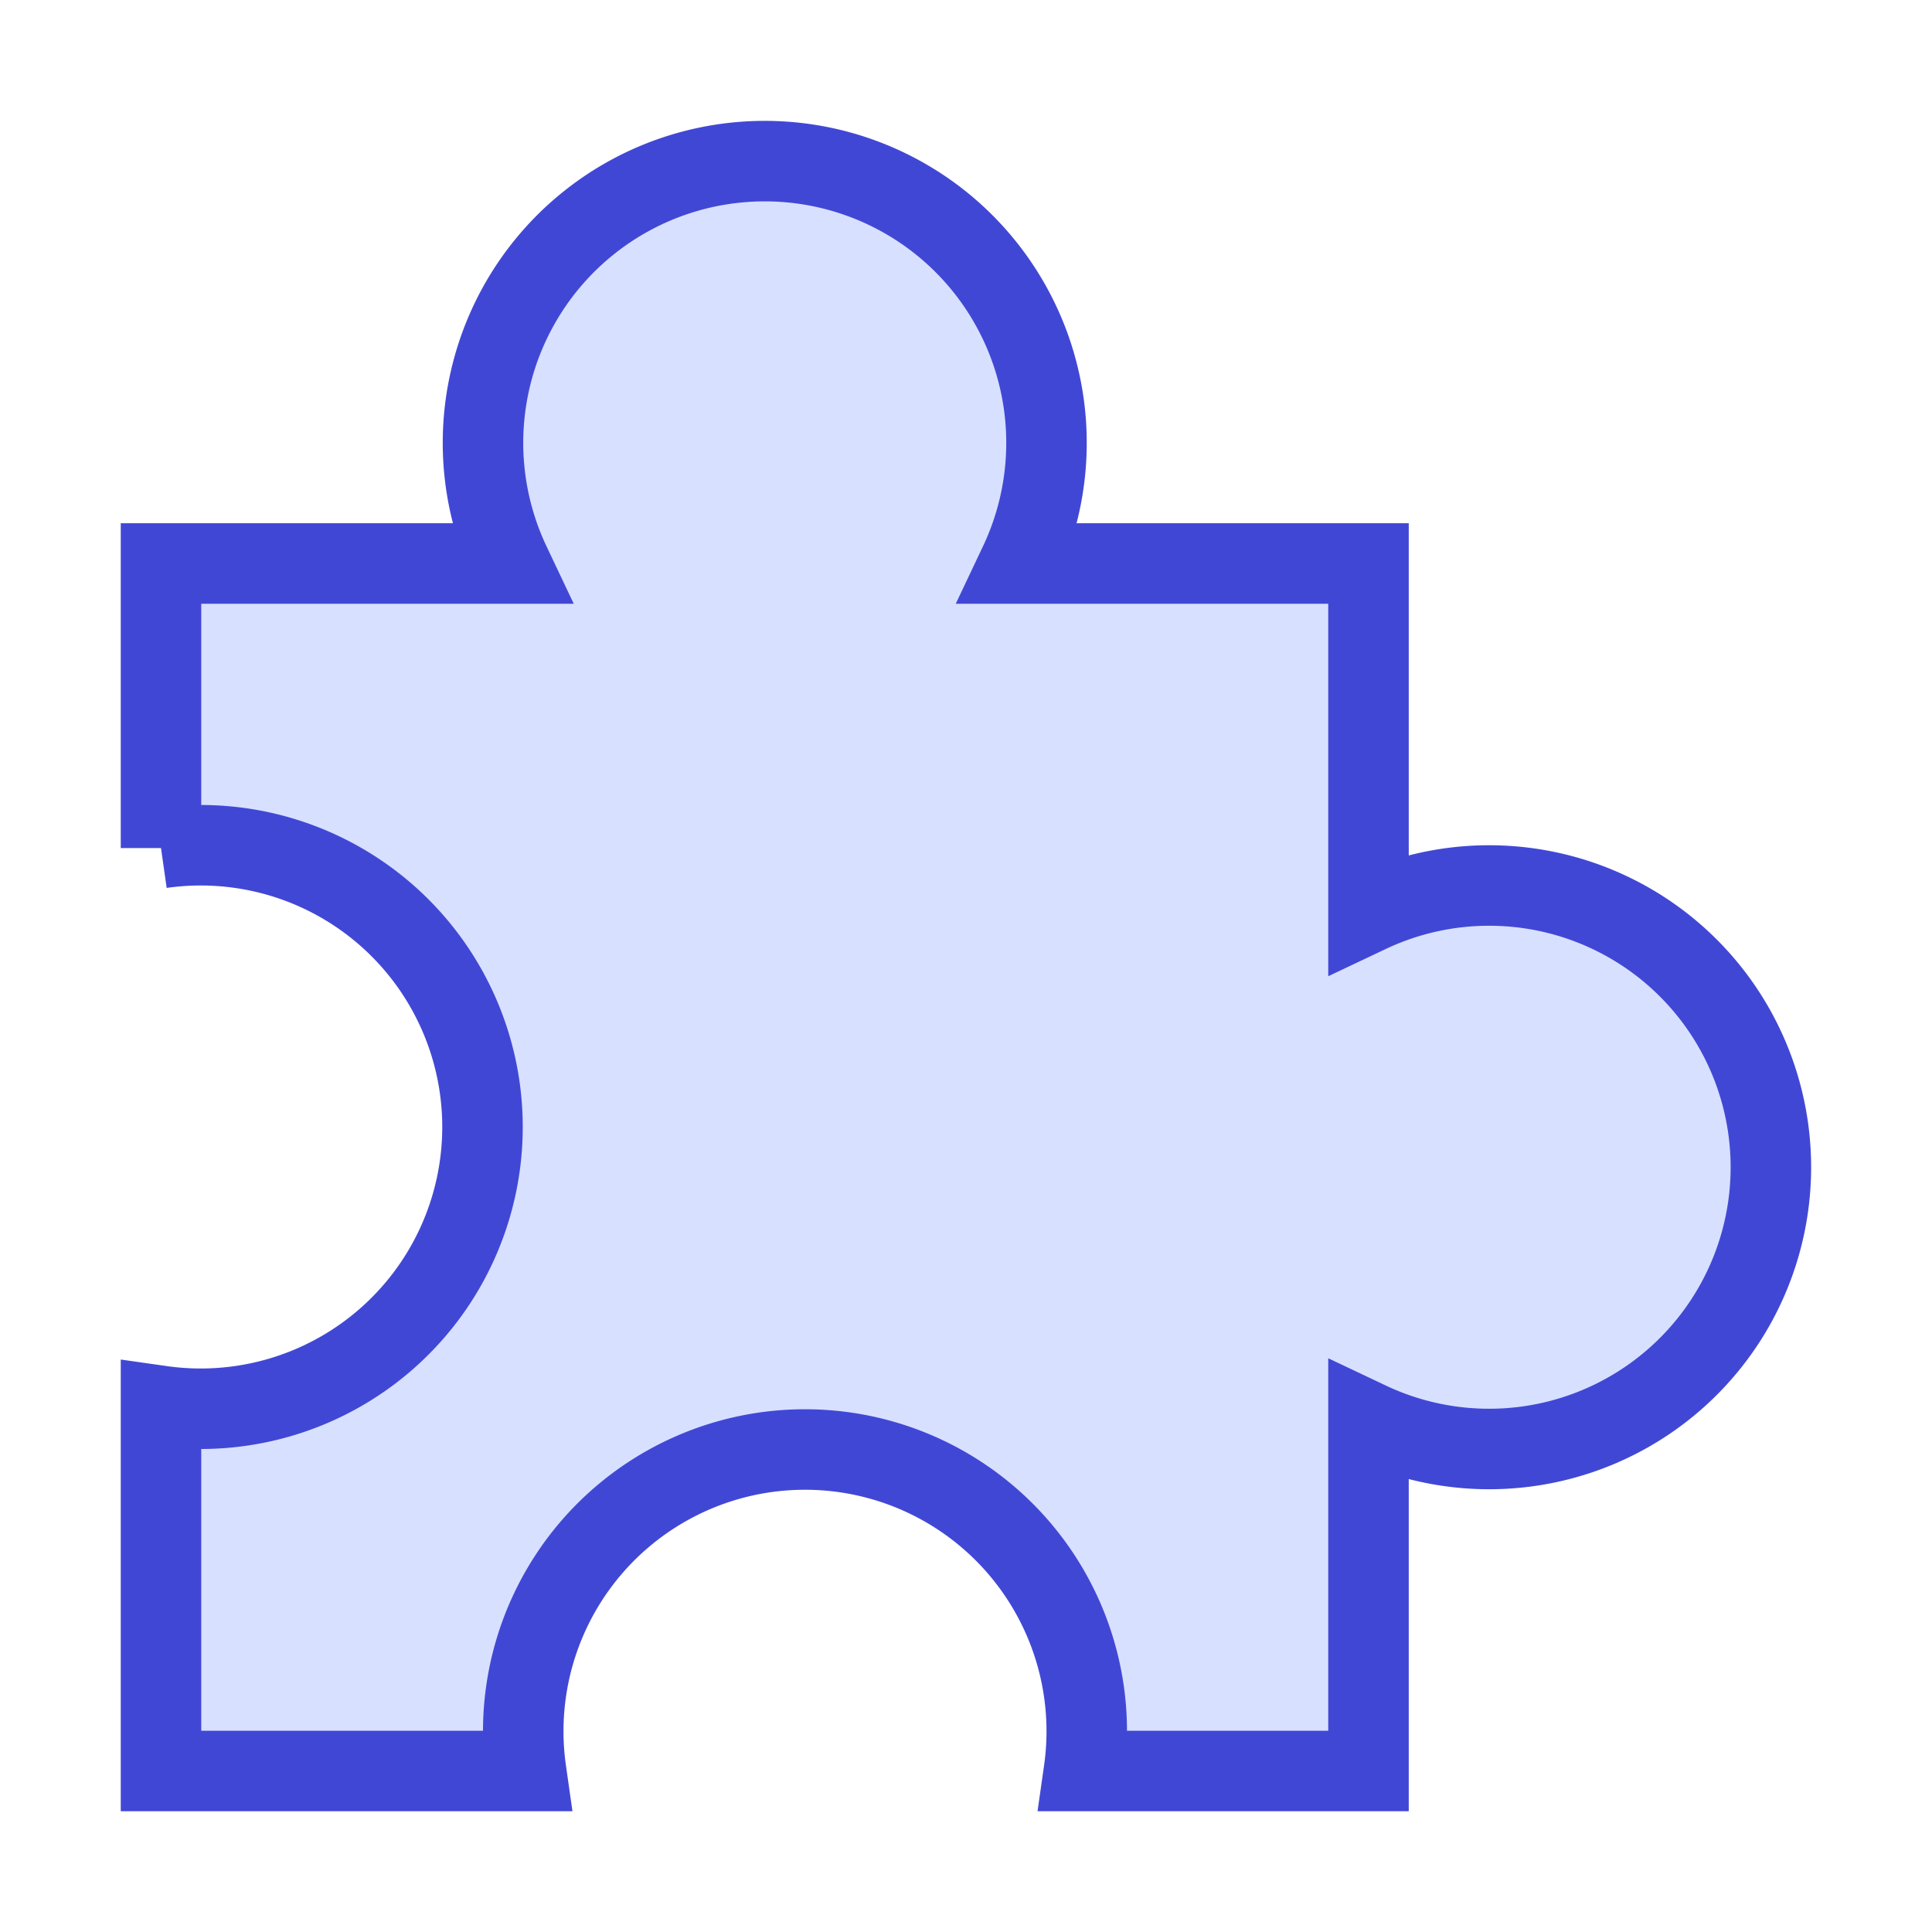 <svg xmlns="http://www.w3.org/2000/svg" fill="none" viewBox="0 0 24 24" id="Module-Puzzle-2--Streamline-Sharp">
  <desc>
    Module Puzzle 2 Streamline Icon: https://streamlinehq.com
  </desc>
  <g id="module-puzzle-2--code-puzzle-module-programming-plugin-piece">
    <path id="Union" fill="#d7e0ff" d="M12.663 7a3.5 3.5 0 1 0 -6.326 0H2v3.535a3.5 3.5 0 1 1 0 6.93V22h4.535a3.5 3.5 0 1 1 6.93 0H17v-4.337a3.5 3.5 0 1 0 0 -6.326V7h-4.337Z" stroke-width="1"></path>
    <path id="Union_2" stroke="#4147d5" d="M12.663 7a3.5 3.5 0 1 0 -6.326 0H2v3.535a3.5 3.5 0 1 1 0 6.93V22h4.535a3.5 3.5 0 1 1 6.93 0H17v-4.337a3.5 3.5 0 1 0 0 -6.326V7h-4.337Z" stroke-width="1"></path>
  </g>
</svg>